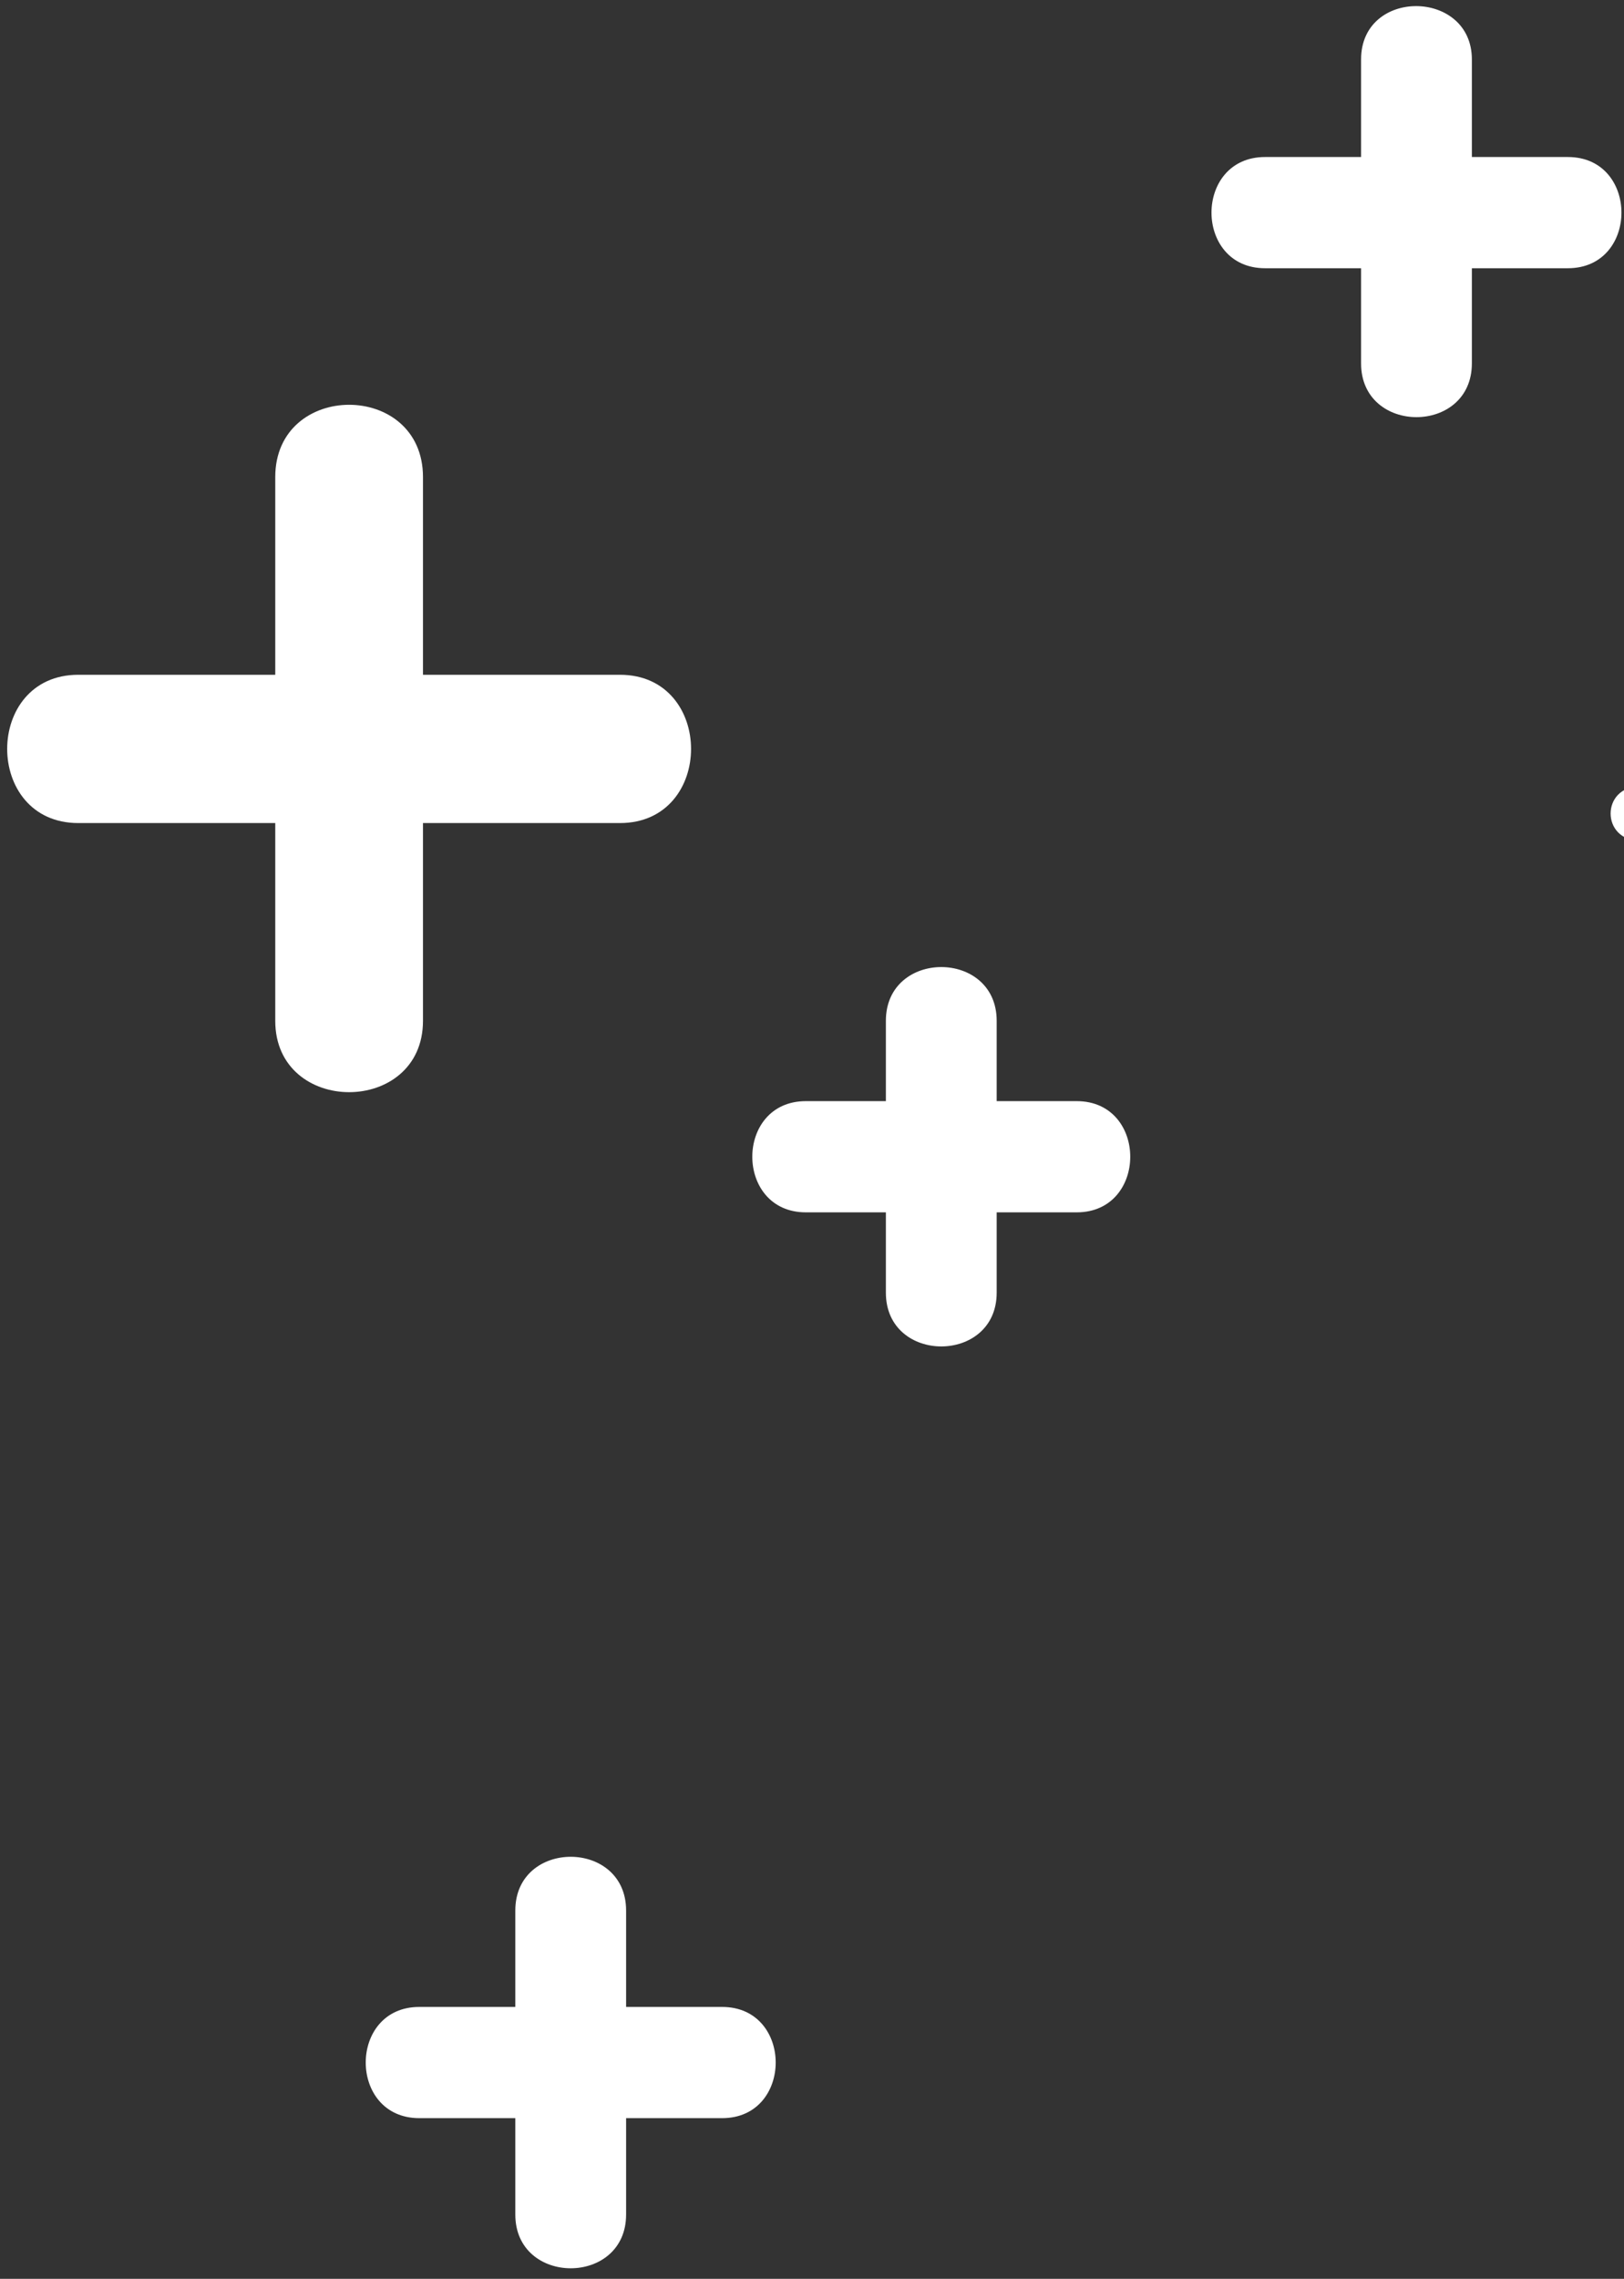 <svg width="149" height="209" viewBox="0 0 149 209" fill="none" xmlns="http://www.w3.org/2000/svg">
<rect x="0" y="0" width="149" height="209" fill="#333333" stroke="none"/>
<path d="M25.254 43.755C25.254 60.415 25.254 76.962 25.254 93.623C25.254 102.35 38.808 102.35 38.808 93.623C38.808 76.962 38.808 60.415 38.808 43.755C38.808 34.915 25.254 34.915 25.254 43.755Z" fill="white"/>
<path d="M56.881 61.887C40.277 61.887 23.786 61.887 7.182 61.887C-1.516 61.887 -1.516 75.487 7.182 75.487C23.786 75.487 40.277 75.487 56.881 75.487C65.578 75.487 65.578 61.887 56.881 61.887Z" fill="white"/>
<path d="M81.278 93.624C81.278 101.897 81.278 110.284 81.278 118.558C81.278 125.131 91.444 125.131 91.444 118.558C91.444 110.284 91.444 101.897 91.444 93.624C91.444 87.05 81.278 87.05 81.278 93.624Z" fill="white"/>
<path d="M98.785 100.99C90.54 100.99 82.181 100.99 73.936 100.99C67.385 100.99 67.385 111.19 73.936 111.19C82.181 111.19 90.54 111.19 98.785 111.19C105.337 111.19 105.337 100.99 98.785 100.99Z" fill="white"/>
<path d="M163.983 72.129C159.492 72.129 154.939 72.129 150.448 72.129C146.88 72.129 146.88 77.099 150.448 77.099C154.939 77.099 159.492 77.099 163.983 77.099C167.551 77.099 167.551 72.129 163.983 72.129Z" fill="white"/>
<path d="M124.877 5.448C124.877 14.742 124.877 24.035 124.877 33.329C124.877 39.902 135.042 39.902 135.042 33.329C135.042 24.035 135.042 14.742 135.042 5.448C135.042 -1.012 124.877 -1.125 124.877 5.448Z" fill="white"/>
<path d="M143.853 14.401C134.591 14.401 125.329 14.401 116.067 14.401C109.515 14.401 109.515 24.601 116.067 24.601C125.329 24.601 134.591 24.601 143.853 24.601C150.404 24.601 150.404 14.401 143.853 14.401Z" fill="white"/>
<path d="M47.279 175.224C47.279 184.518 47.279 193.811 47.279 203.105C47.279 209.678 57.444 209.678 57.444 203.105C57.444 193.811 57.444 184.518 57.444 175.224C57.444 168.651 47.279 168.651 47.279 175.224Z" fill="white"/>
<path d="M66.255 184.065C56.993 184.065 47.731 184.065 38.469 184.065C31.918 184.065 31.918 194.265 38.469 194.265C47.731 194.265 56.993 194.265 66.255 194.265C72.807 194.265 72.807 184.065 66.255 184.065Z" fill="white"/>
</svg>
